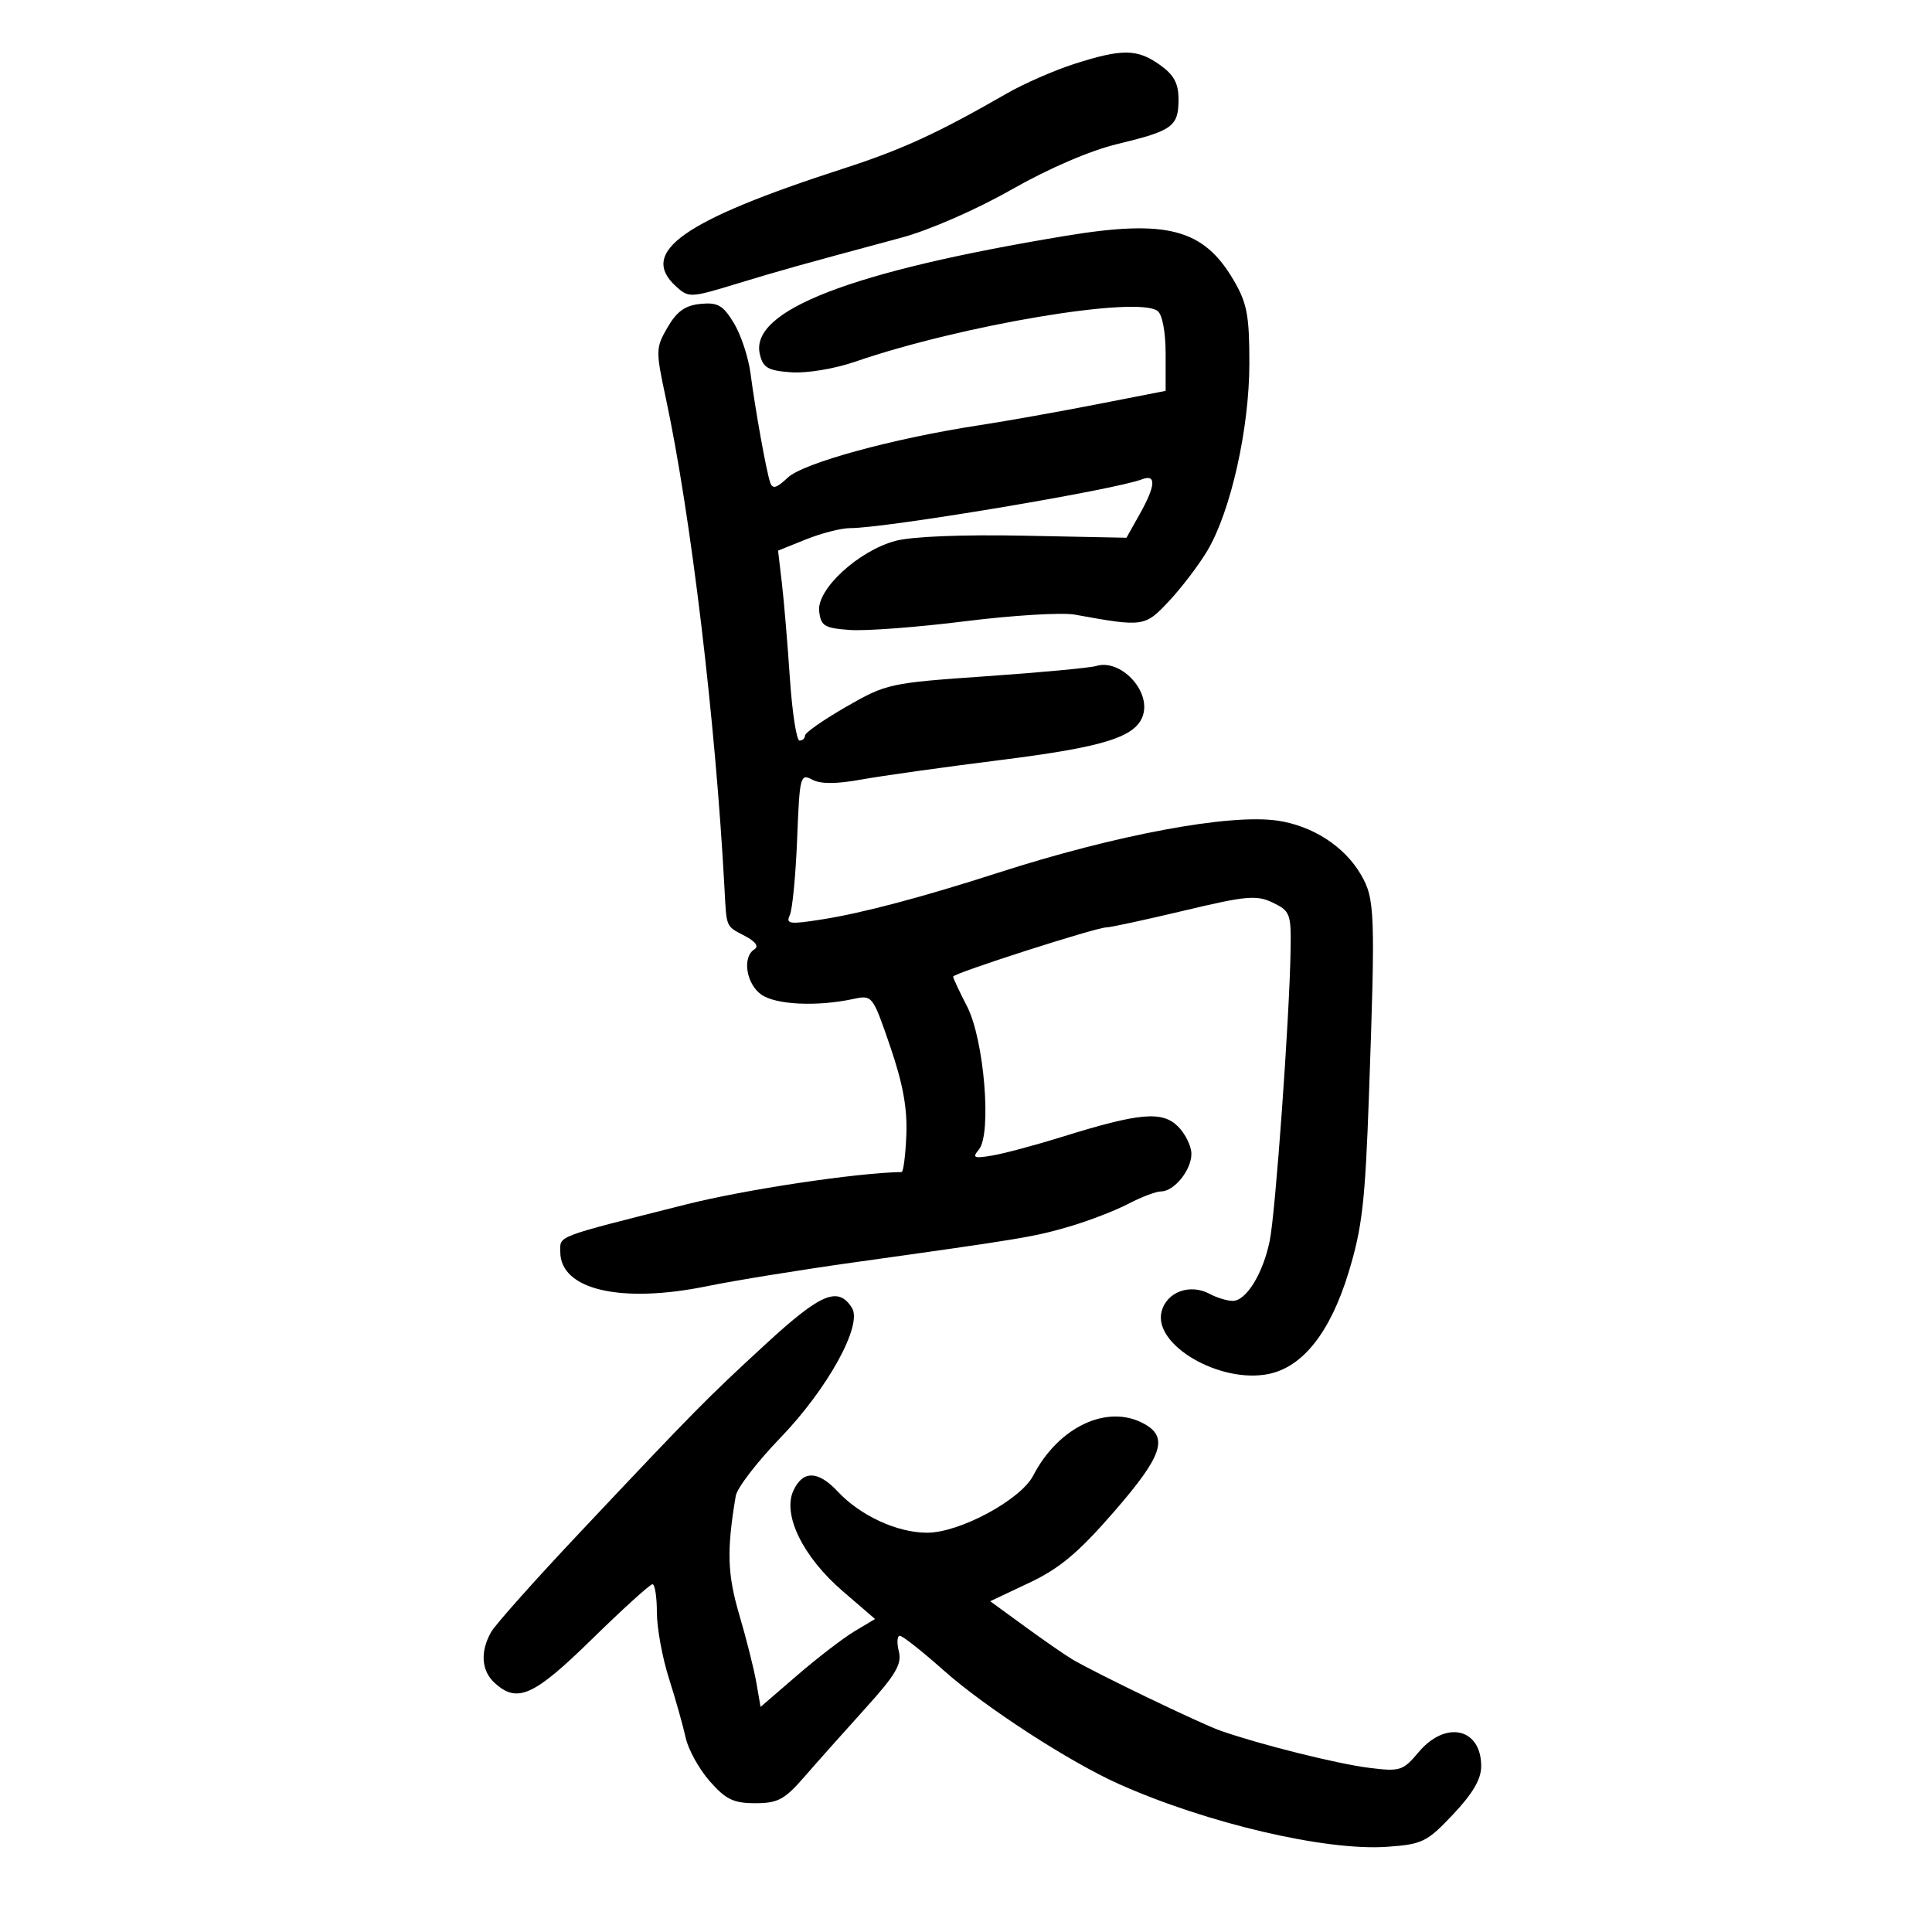 <svg xmlns="http://www.w3.org/2000/svg" width="300" height="300" viewBox="0 0 300 300" version="1.1">
	<path d="M 166.841 9.917 C 163.729 10.913, 159.004 12.980, 156.341 14.511 C 145.595 20.689, 140.068 23.230, 131 26.162 C 106.040 34.233, 99.080 39.142, 105.002 44.501 C 106.937 46.253, 107.243 46.240, 114.252 44.104 C 121.263 41.968, 123.925 41.223, 140 36.897 C 144.291 35.743, 151.585 32.556, 157.046 29.450 C 162.889 26.127, 169.289 23.374, 173.546 22.352 C 182.074 20.304, 183 19.628, 183 15.446 C 183 12.934, 182.300 11.638, 180.096 10.068 C 176.593 7.574, 174.252 7.547, 166.841 9.917 M 165.500 36.618 C 132.084 42.138, 116.378 48.215, 117.987 55 C 118.488 57.113, 119.239 57.548, 122.841 57.810 C 125.263 57.986, 129.563 57.274, 132.801 56.161 C 149.343 50.473, 176.624 45.899, 179.750 48.289 C 180.493 48.857, 181 51.566, 181 54.968 L 181 60.692 170.250 62.793 C 164.338 63.949, 156.125 65.411, 152 66.041 C 138.682 68.076, 124.745 71.891, 122.327 74.162 C 120.556 75.827, 119.949 75.990, 119.585 74.900 C 118.977 73.078, 117.296 63.734, 116.538 57.967 C 116.211 55.475, 115.045 51.959, 113.949 50.156 C 112.270 47.395, 111.452 46.926, 108.776 47.188 C 106.400 47.421, 105.110 48.338, 103.668 50.816 C 101.811 54.007, 101.801 54.419, 103.386 61.816 C 107.293 80.042, 111.114 111.983, 112.500 138 C 112.825 144.111, 112.677 143.767, 115.643 145.321 C 117.332 146.206, 117.873 146.960, 117.143 147.412 C 115.219 148.601, 115.862 152.790, 118.223 154.443 C 120.484 156.027, 126.849 156.330, 132.491 155.123 C 135.463 154.488, 135.500 154.535, 138.228 162.492 C 140.203 168.253, 140.907 172.111, 140.736 176.242 C 140.606 179.399, 140.275 181.987, 140 181.992 C 132.887 182.124, 115.693 184.711, 106.500 187.033 C 85.964 192.222, 87 191.831, 87 194.384 C 87 200.282, 96.411 202.470, 109.878 199.702 C 114.070 198.841, 124.250 197.191, 132.500 196.036 C 158.960 192.331, 160.560 192.065, 166.075 190.450 C 169.059 189.577, 173.164 187.993, 175.198 186.931 C 177.232 185.869, 179.525 185, 180.293 185 C 182.325 185, 185 181.688, 185 179.171 C 185 177.977, 184.066 176.066, 182.925 174.925 C 180.473 172.473, 176.949 172.784, 165 176.506 C 160.875 177.791, 155.983 179.103, 154.128 179.421 C 151.209 179.921, 150.924 179.797, 152.003 178.496 C 154.025 176.060, 152.818 161.416, 150.173 156.290 C 148.978 153.974, 148 151.886, 148 151.649 C 148 151.134, 170.228 144, 171.832 144 C 172.446 144, 177.864 142.829, 183.874 141.397 C 193.563 139.089, 195.122 138.950, 197.650 140.167 C 200.332 141.458, 200.494 141.891, 200.403 147.519 C 200.232 158.086, 198.056 188.363, 197.156 192.709 C 196.099 197.808, 193.507 202, 191.411 202 C 190.563 202, 188.956 201.512, 187.841 200.915 C 184.761 199.266, 181.136 200.610, 180.364 203.686 C 179.070 208.840, 189.410 214.868, 196.956 213.359 C 202.281 212.294, 206.547 206.903, 209.382 197.658 C 211.524 190.671, 211.982 186.702, 212.573 170 C 213.579 141.600, 213.503 139.546, 211.309 135.789 C 208.762 131.428, 203.856 128.251, 198.409 127.434 C 190.993 126.322, 173.323 129.612, 155 135.518 C 143.224 139.313, 133.996 141.761, 127.705 142.757 C 122.575 143.570, 121.995 143.493, 122.644 142.088 C 123.047 141.215, 123.558 135.893, 123.779 130.263 C 124.161 120.533, 124.276 120.078, 126.103 121.055 C 127.421 121.761, 129.827 121.757, 133.762 121.044 C 136.918 120.473, 146.585 119.117, 155.245 118.031 C 171.488 115.994, 176.405 114.451, 177.485 111.049 C 178.698 107.225, 173.971 102.262, 170.212 103.414 C 169.271 103.703, 161.588 104.420, 153.141 105.007 C 138.127 106.051, 137.637 106.158, 131.391 109.750 C 127.876 111.772, 125 113.780, 125 114.213 C 125 114.646, 124.618 115, 124.150 115 C 123.683 115, 123.007 110.612, 122.647 105.250 C 122.288 99.887, 121.729 93.250, 121.405 90.500 L 120.817 85.500 125.169 83.750 C 127.563 82.788, 130.641 82.003, 132.011 82.007 C 137.489 82.021, 173.028 76.078, 177.327 74.428 C 179.584 73.562, 179.459 75.411, 176.958 79.864 L 174.916 83.500 159.065 83.183 C 149.453 82.990, 141.575 83.307, 139.050 83.986 C 133.280 85.540, 126.804 91.511, 127.199 94.912 C 127.466 97.211, 128.003 97.536, 132 97.823 C 134.475 98, 142.528 97.389, 149.896 96.465 C 157.265 95.542, 164.915 95.080, 166.896 95.439 C 177.588 97.379, 177.775 97.351, 181.563 93.296 C 183.513 91.208, 186.178 87.700, 187.484 85.500 C 191.117 79.383, 194 66.514, 194 56.421 C 194 48.936, 193.646 47.071, 191.541 43.480 C 186.884 35.533, 181.177 34.029, 165.500 36.618 M 118.937 208.676 C 109.657 217.219, 108.168 218.728, 90 238.009 C 83.125 245.305, 76.953 252.225, 76.285 253.387 C 74.528 256.444, 74.733 259.448, 76.829 261.345 C 80.342 264.524, 82.869 263.380, 91.944 254.500 C 96.721 249.825, 100.938 246, 101.315 246 C 101.692 246, 102 247.966, 102 250.370 C 102 252.773, 102.842 257.386, 103.872 260.620 C 104.901 263.854, 106.070 267.996, 106.468 269.824 C 106.866 271.653, 108.545 274.690, 110.199 276.574 C 112.699 279.421, 113.895 280, 117.276 280 C 120.796 280, 121.826 279.445, 124.922 275.881 C 126.890 273.616, 131.128 268.858, 134.340 265.309 C 139.094 260.057, 140.067 258.404, 139.571 256.428 C 139.236 255.093, 139.308 254.002, 139.731 254.004 C 140.154 254.007, 143.200 256.412, 146.500 259.349 C 152.945 265.084, 166.072 273.599, 173.763 277.033 C 187.410 283.125, 205.877 287.445, 215.387 286.770 C 220.870 286.381, 221.572 286.036, 225.637 281.735 C 228.693 278.500, 230 276.260, 230 274.258 C 230 268.325, 224.483 267.084, 220.285 272.073 C 217.845 274.973, 217.412 275.110, 212.600 274.510 C 207.658 273.894, 195.624 270.886, 189.500 268.736 C 186.427 267.658, 170.094 259.790, 166.500 257.657 C 165.400 257.005, 162.083 254.708, 159.129 252.555 L 153.758 248.639 159.816 245.777 C 164.535 243.548, 167.436 241.119, 172.937 234.795 C 180.549 226.043, 181.520 223.151, 177.556 221.030 C 171.899 218.002, 164.351 221.575, 160.433 229.136 C 158.484 232.896, 149.008 238, 143.975 238 C 139.318 238, 133.588 235.360, 130.076 231.597 C 127.026 228.330, 124.644 228.291, 123.189 231.484 C 121.483 235.229, 124.694 241.764, 130.844 247.062 L 135.877 251.397 132.688 253.305 C 130.935 254.355, 126.935 257.427, 123.800 260.132 L 118.100 265.050 117.446 261.275 C 117.086 259.199, 115.895 254.464, 114.799 250.752 C 112.935 244.440, 112.824 240.699, 114.249 232.274 C 114.456 231.050, 117.568 227, 121.165 223.274 C 128.510 215.666, 133.969 205.767, 132.294 203.094 C 130.161 199.689, 127.484 200.807, 118.937 208.676" stroke="none" fill="black" fill-rule="evenodd"/>
</svg>